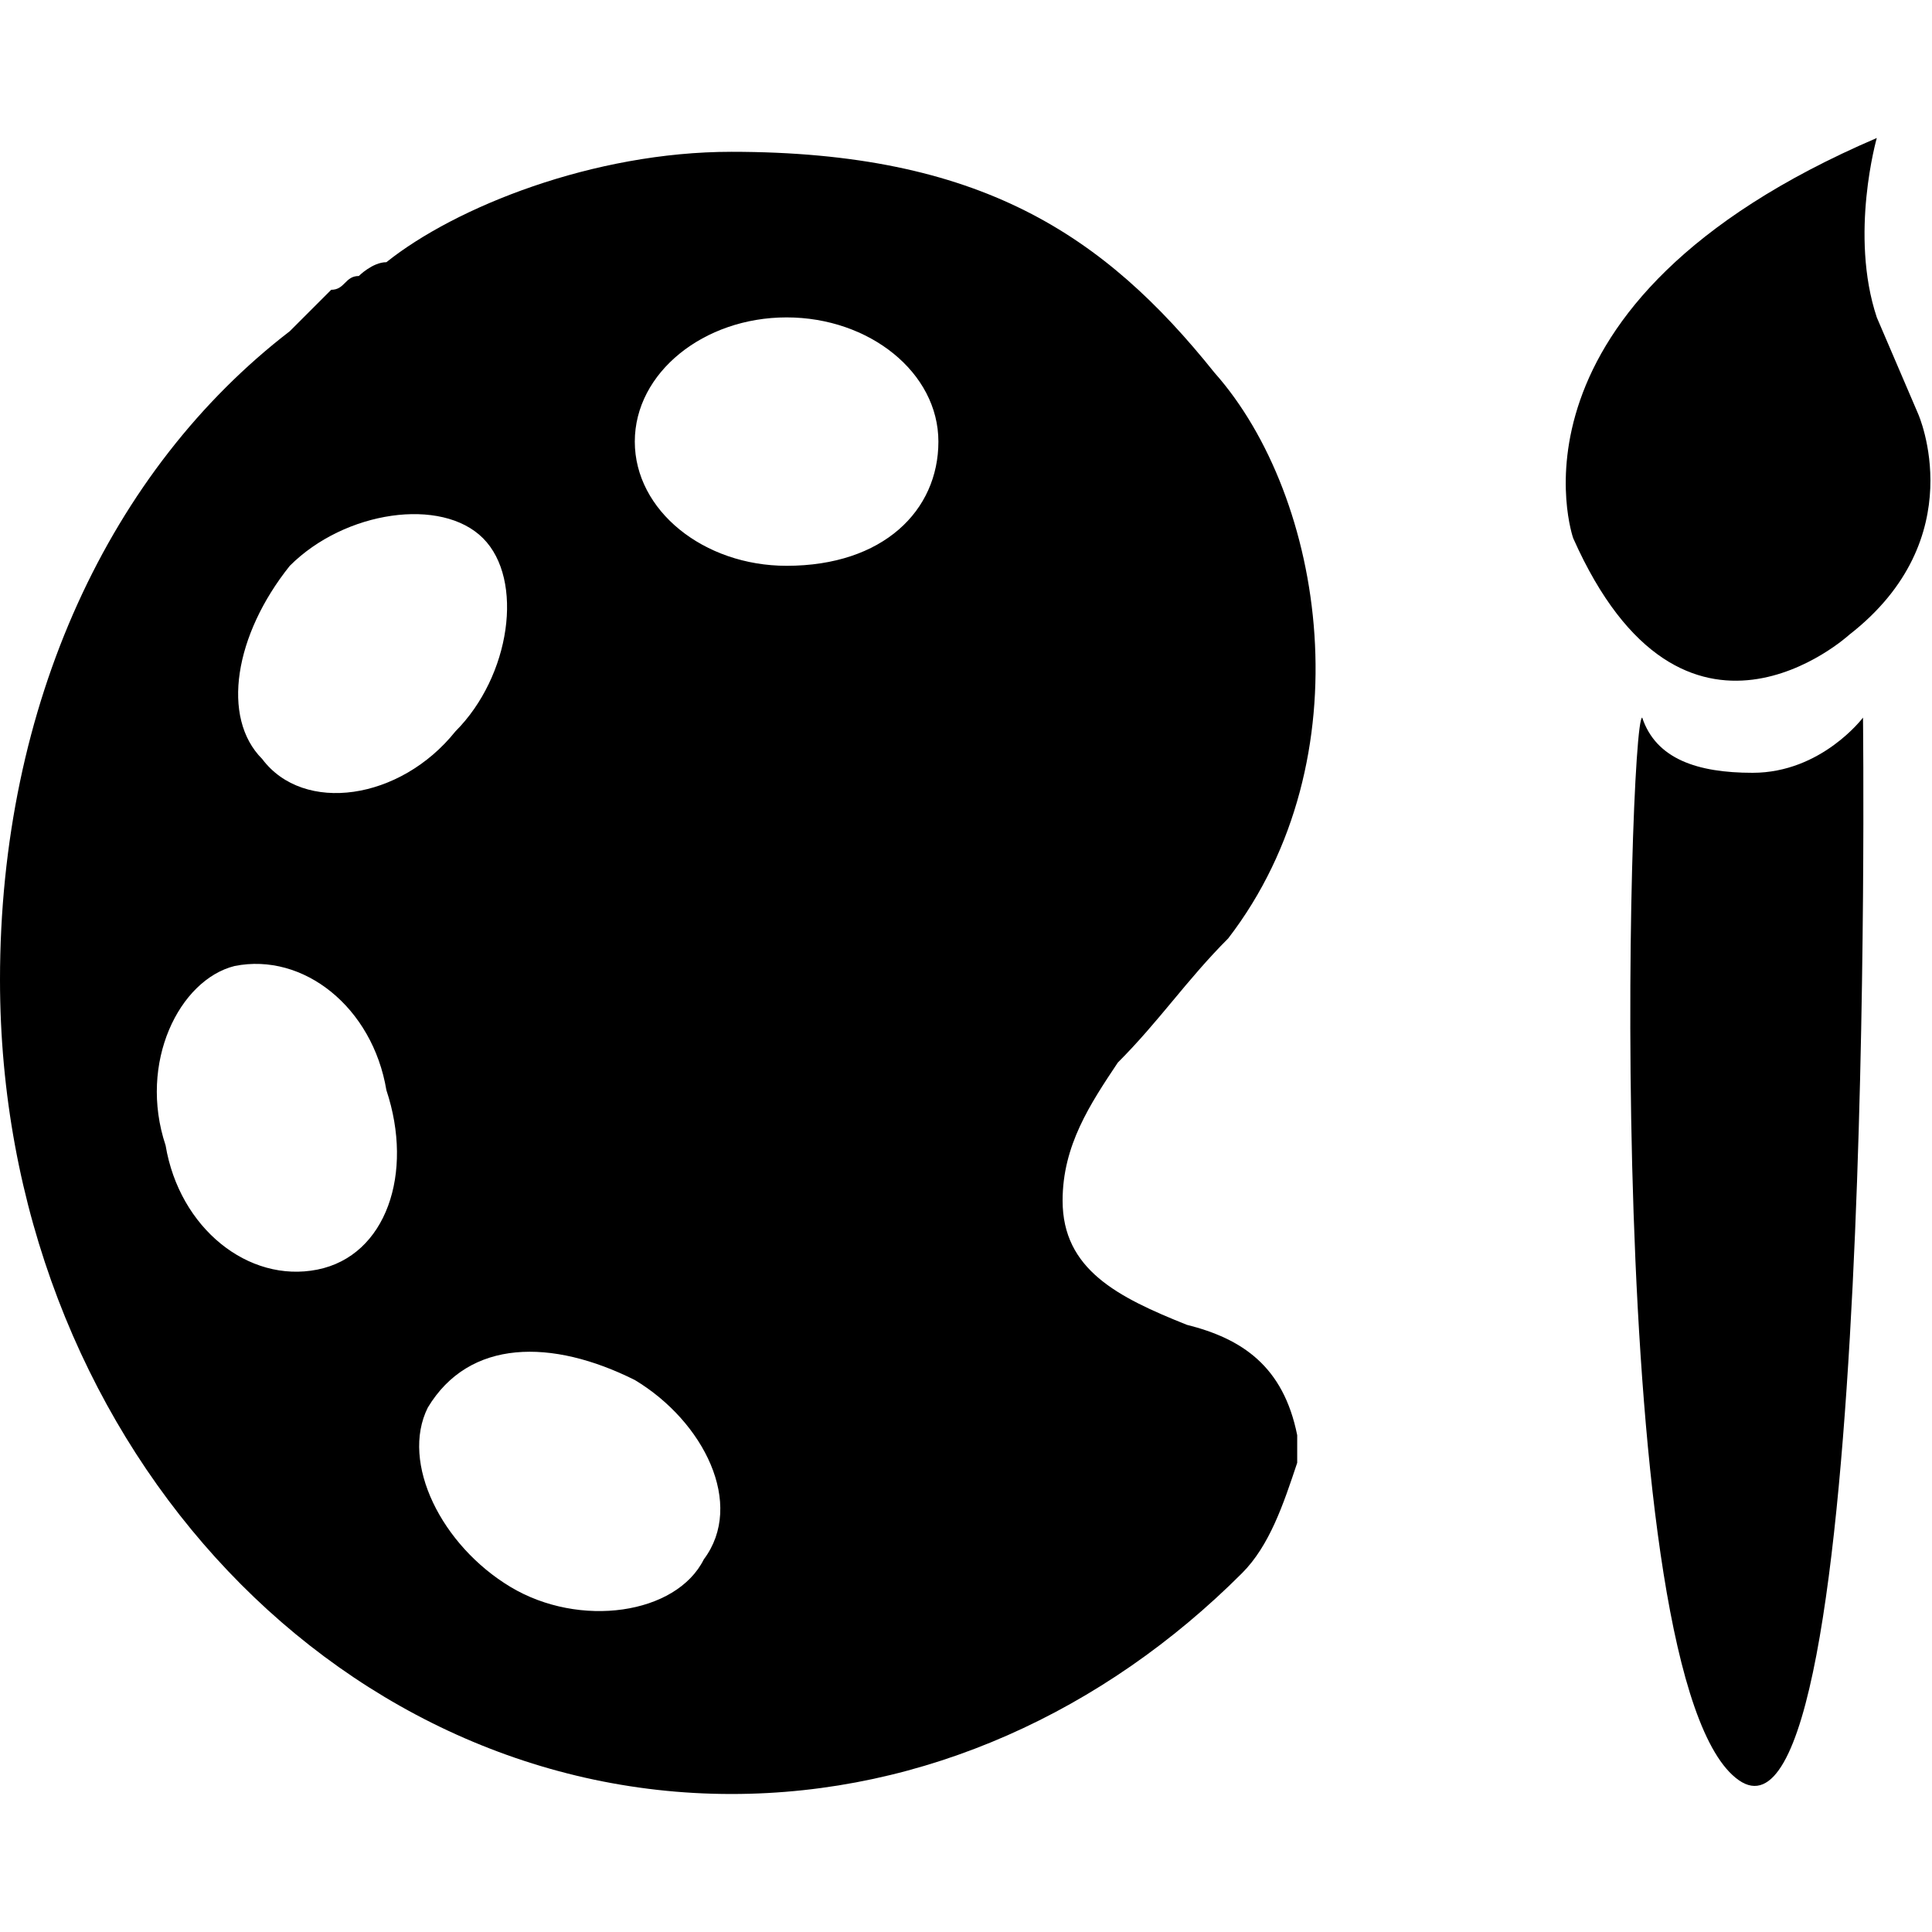<?xml version="1.0" encoding="utf-8"?>
<!-- Generator: Adobe Illustrator 27.9.1, SVG Export Plug-In . SVG Version: 6.00 Build 0)  -->
<svg version="1.1" id="Layer_1" xmlns="http://www.w3.org/2000/svg" xmlns:xlink="http://www.w3.org/1999/xlink" x="0px" y="0px"
	 viewBox="0 0 14 14" enable-background="new 0 0 14 14" xml:space="preserve">
<g>
	<path  d="M8.6,9.6C8.6,9.6,8.6,9.5,8.6,9.6C8.1,9.4,7.7,9.2,7.7,8.7c0-0.4,0.2-0.7,0.4-1c0.3-0.3,0.5-0.6,0.8-0.9
		c1-1.3,0.7-3.2-0.1-4.1c0,0,0,0,0,0C8,1.7,7.1,1.1,5.3,1.1c-1,0-2,0.4-2.5,0.8C2.7,1.9,2.6,2,2.6,2c-0.1,0-0.1,0.1-0.2,0.1
		C2.2,2.3,2.1,2.4,2.1,2.4C0.8,3.4,0,5.1,0,7.1c0,3.3,2.4,5.9,5.3,5.9c1.4,0,2.7-0.6,3.7-1.6c0.2-0.2,0.3-0.5,0.4-0.8
		c0-0.1,0-0.1,0-0.2C9.3,9.9,9,9.7,8.6,9.6 M2.1,4.1c0.4-0.4,1.1-0.5,1.4-0.2c0.3,0.3,0.2,1-0.2,1.4C2.9,5.8,2.2,5.9,1.9,5.5
		C1.6,5.2,1.7,4.6,2.1,4.1 M2.3,9.2c-0.5,0.1-1-0.3-1.1-0.9C1,7.7,1.3,7.1,1.7,7c0.5-0.1,1,0.3,1.1,0.9C3,8.5,2.8,9.1,2.3,9.2
		 M5.1,11.3c-0.2,0.4-0.9,0.5-1.4,0.2c-0.5-0.3-0.8-0.9-0.6-1.3C3.4,9.7,4,9.7,4.6,10C5.1,10.3,5.4,10.9,5.1,11.3 M5.7,4.1
		c-0.6,0-1.1-0.4-1.1-0.9s0.5-0.9,1.1-0.9s1.1,0.4,1.1,0.9S6.4,4.1,5.7,4.1"/>
	<path  d="M13.4,4.6c0,0-1.2,1.1-2-0.7c0,0-0.6-1.7,2.2-2.9c0,0-0.2,0.7,0,1.3L13.9,3C13.9,3,14.3,3.9,13.4,4.6"/>
	<path  d="M12.6,12.9c1,0.7,0.9-7.7,0.9-7.7s-0.3,0.4-0.8,0.4c-0.4,0-0.7-0.1-0.8-0.4C11.8,5.2,11.6,12.2,12.6,12.9"
		/>
</g>
</svg>
